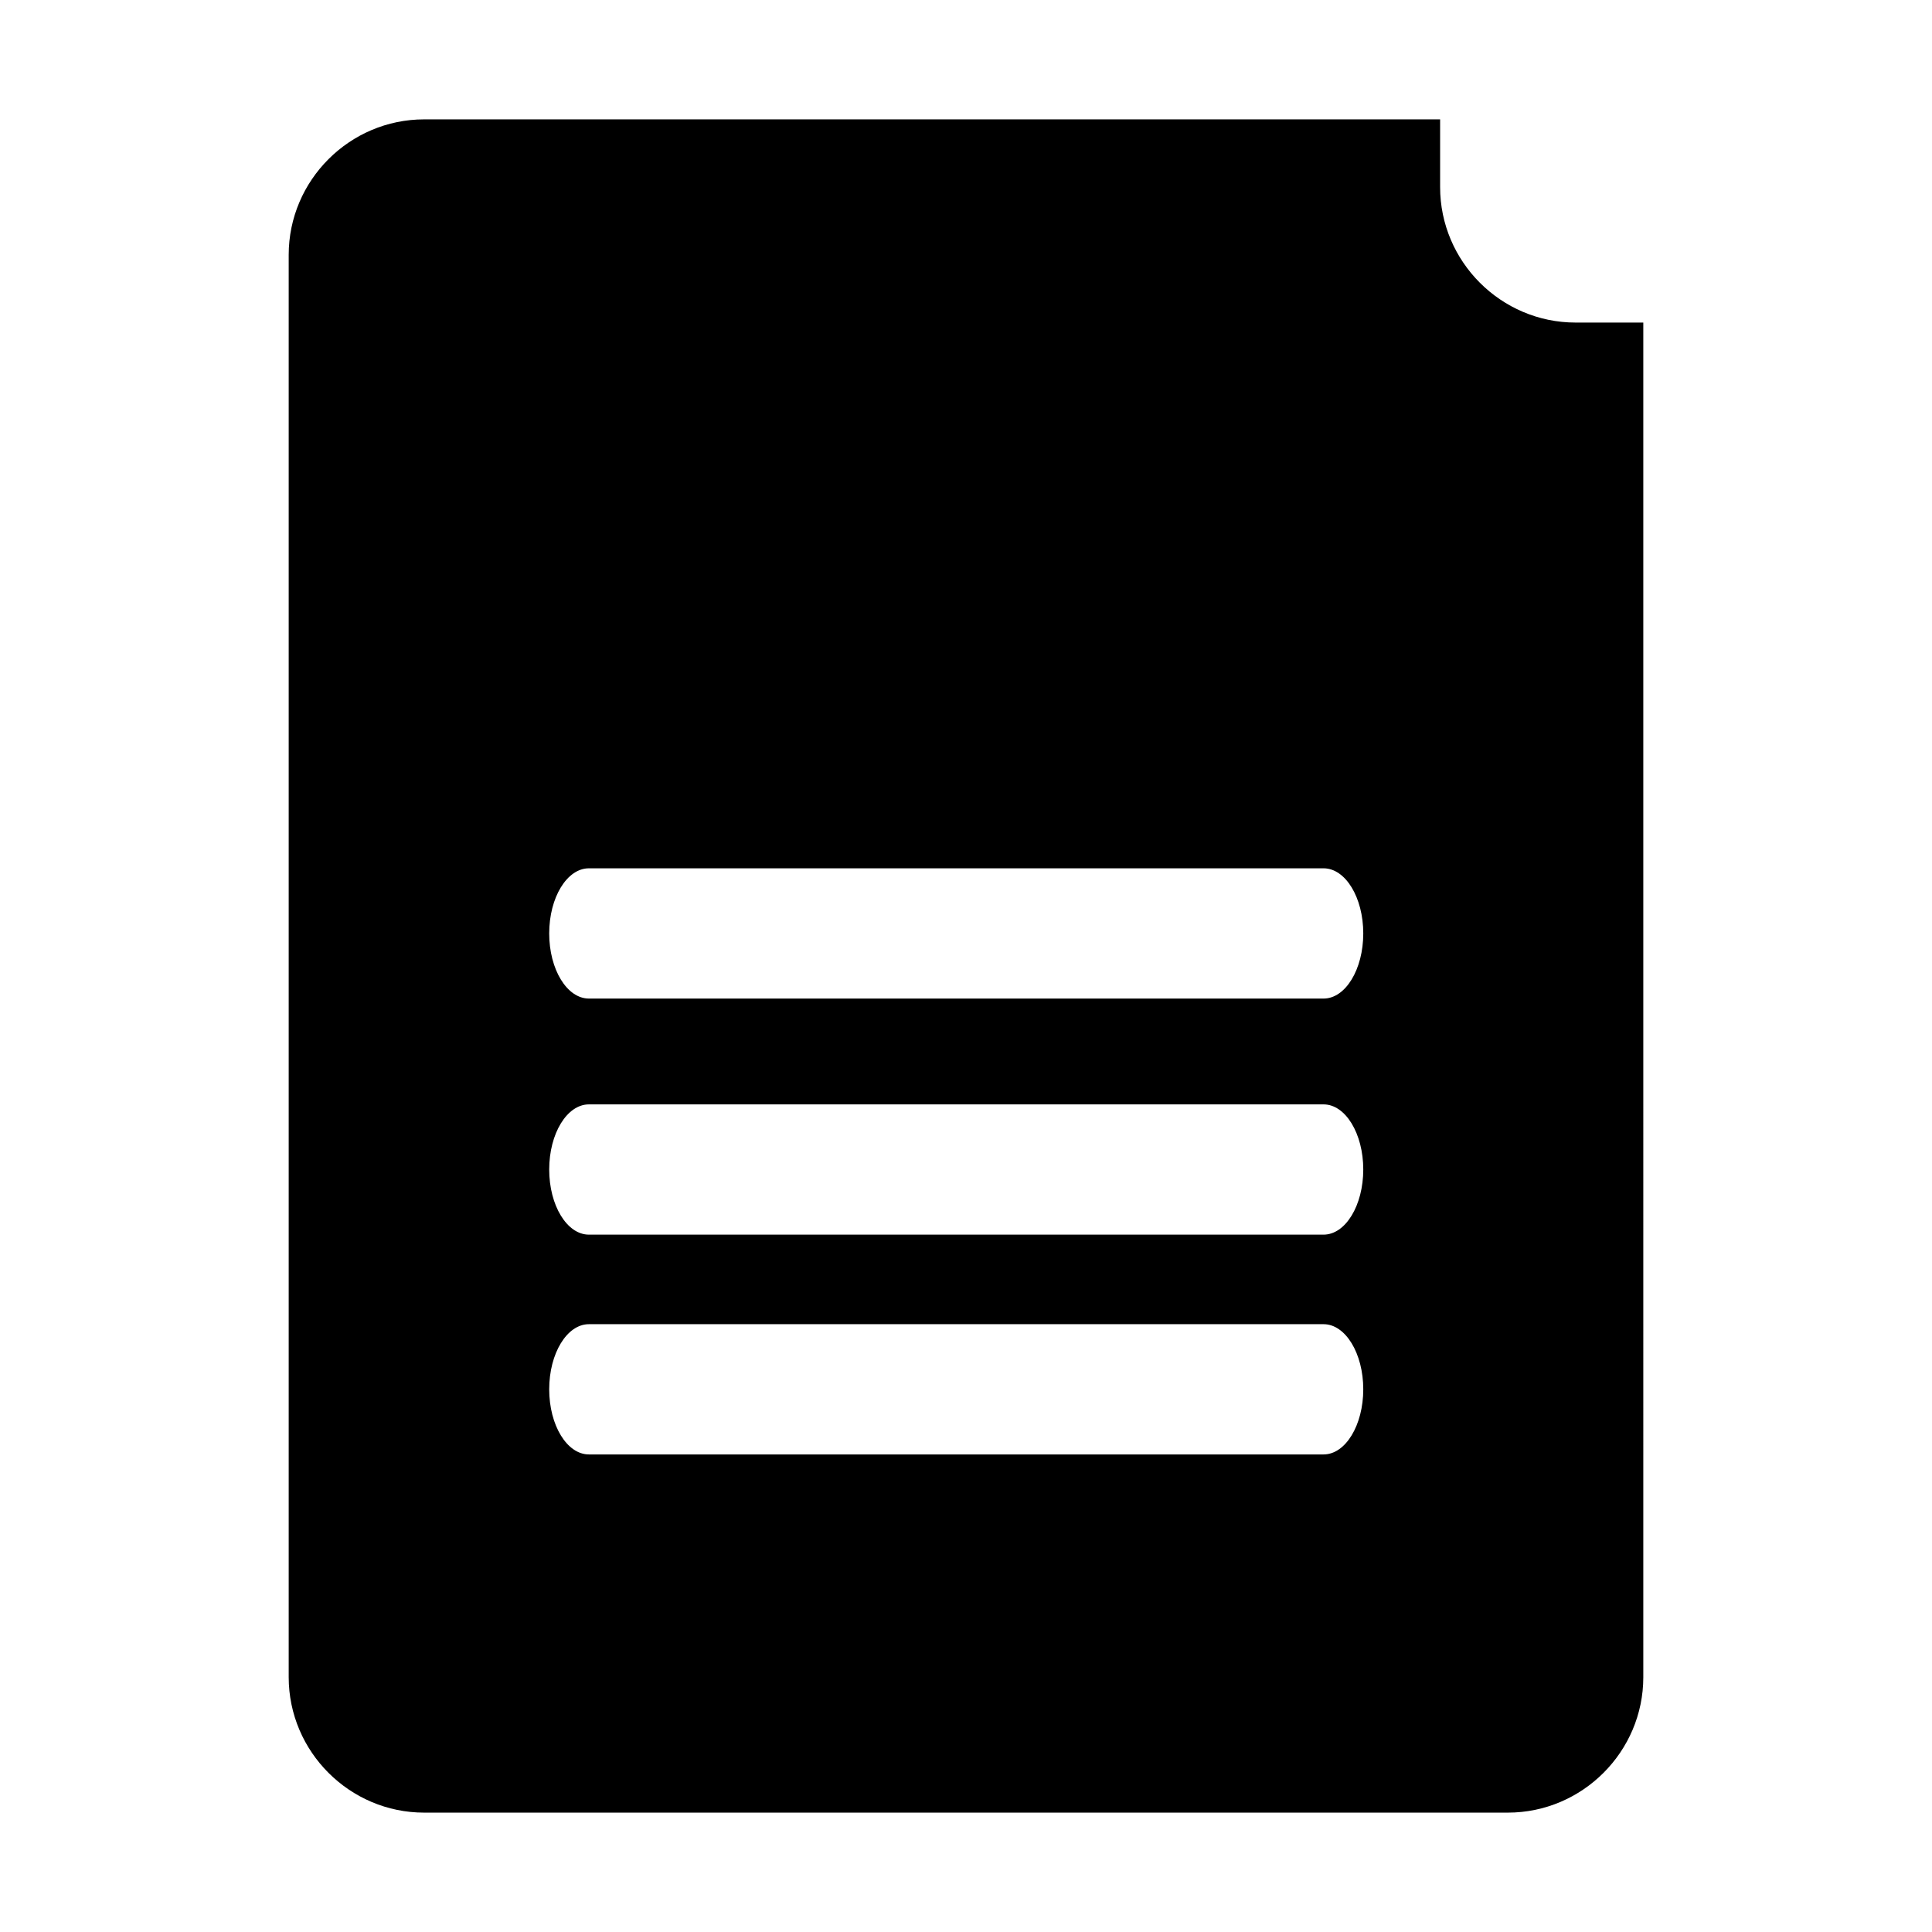 <svg t="1712998730110" class="icon" viewBox="0 0 1024 1024" version="1.1" xmlns="http://www.w3.org/2000/svg" p-id="7871" width="200" height="200"><path d="M835.087 170.965c-39.489 0-71.797-32.309-71.797-71.797V63.269H224.812c-39.488 0-71.796 32.308-71.796 71.796v753.867c0 39.489 32.309 71.797 71.796 71.797h574.376c39.489 0 71.796-32.309 71.796-71.797V170.965h-35.897zM701.511 770.883H312.134c-11.623 0-21.047-15.455-21.047-34.518 0-19.062 9.424-34.518 21.047-34.518h389.378c11.623 0 21.047 15.455 21.047 34.518-0.001 19.063-9.424 34.518-21.048 34.518z m0-116.497H312.134c-11.623 0-21.047-15.455-21.047-34.518 0-19.062 9.424-34.518 21.047-34.518h389.378c11.623 0 21.047 15.455 21.047 34.518-0.001 19.062-9.424 34.518-21.048 34.518z m0-125.127H312.134c-11.623 0-21.047-15.455-21.047-34.518 0-19.062 9.424-34.518 21.047-34.518h389.378c11.623 0 21.047 15.455 21.047 34.518-0.001 19.062-9.424 34.518-21.048 34.518z" p-id="7872"></path></svg>
